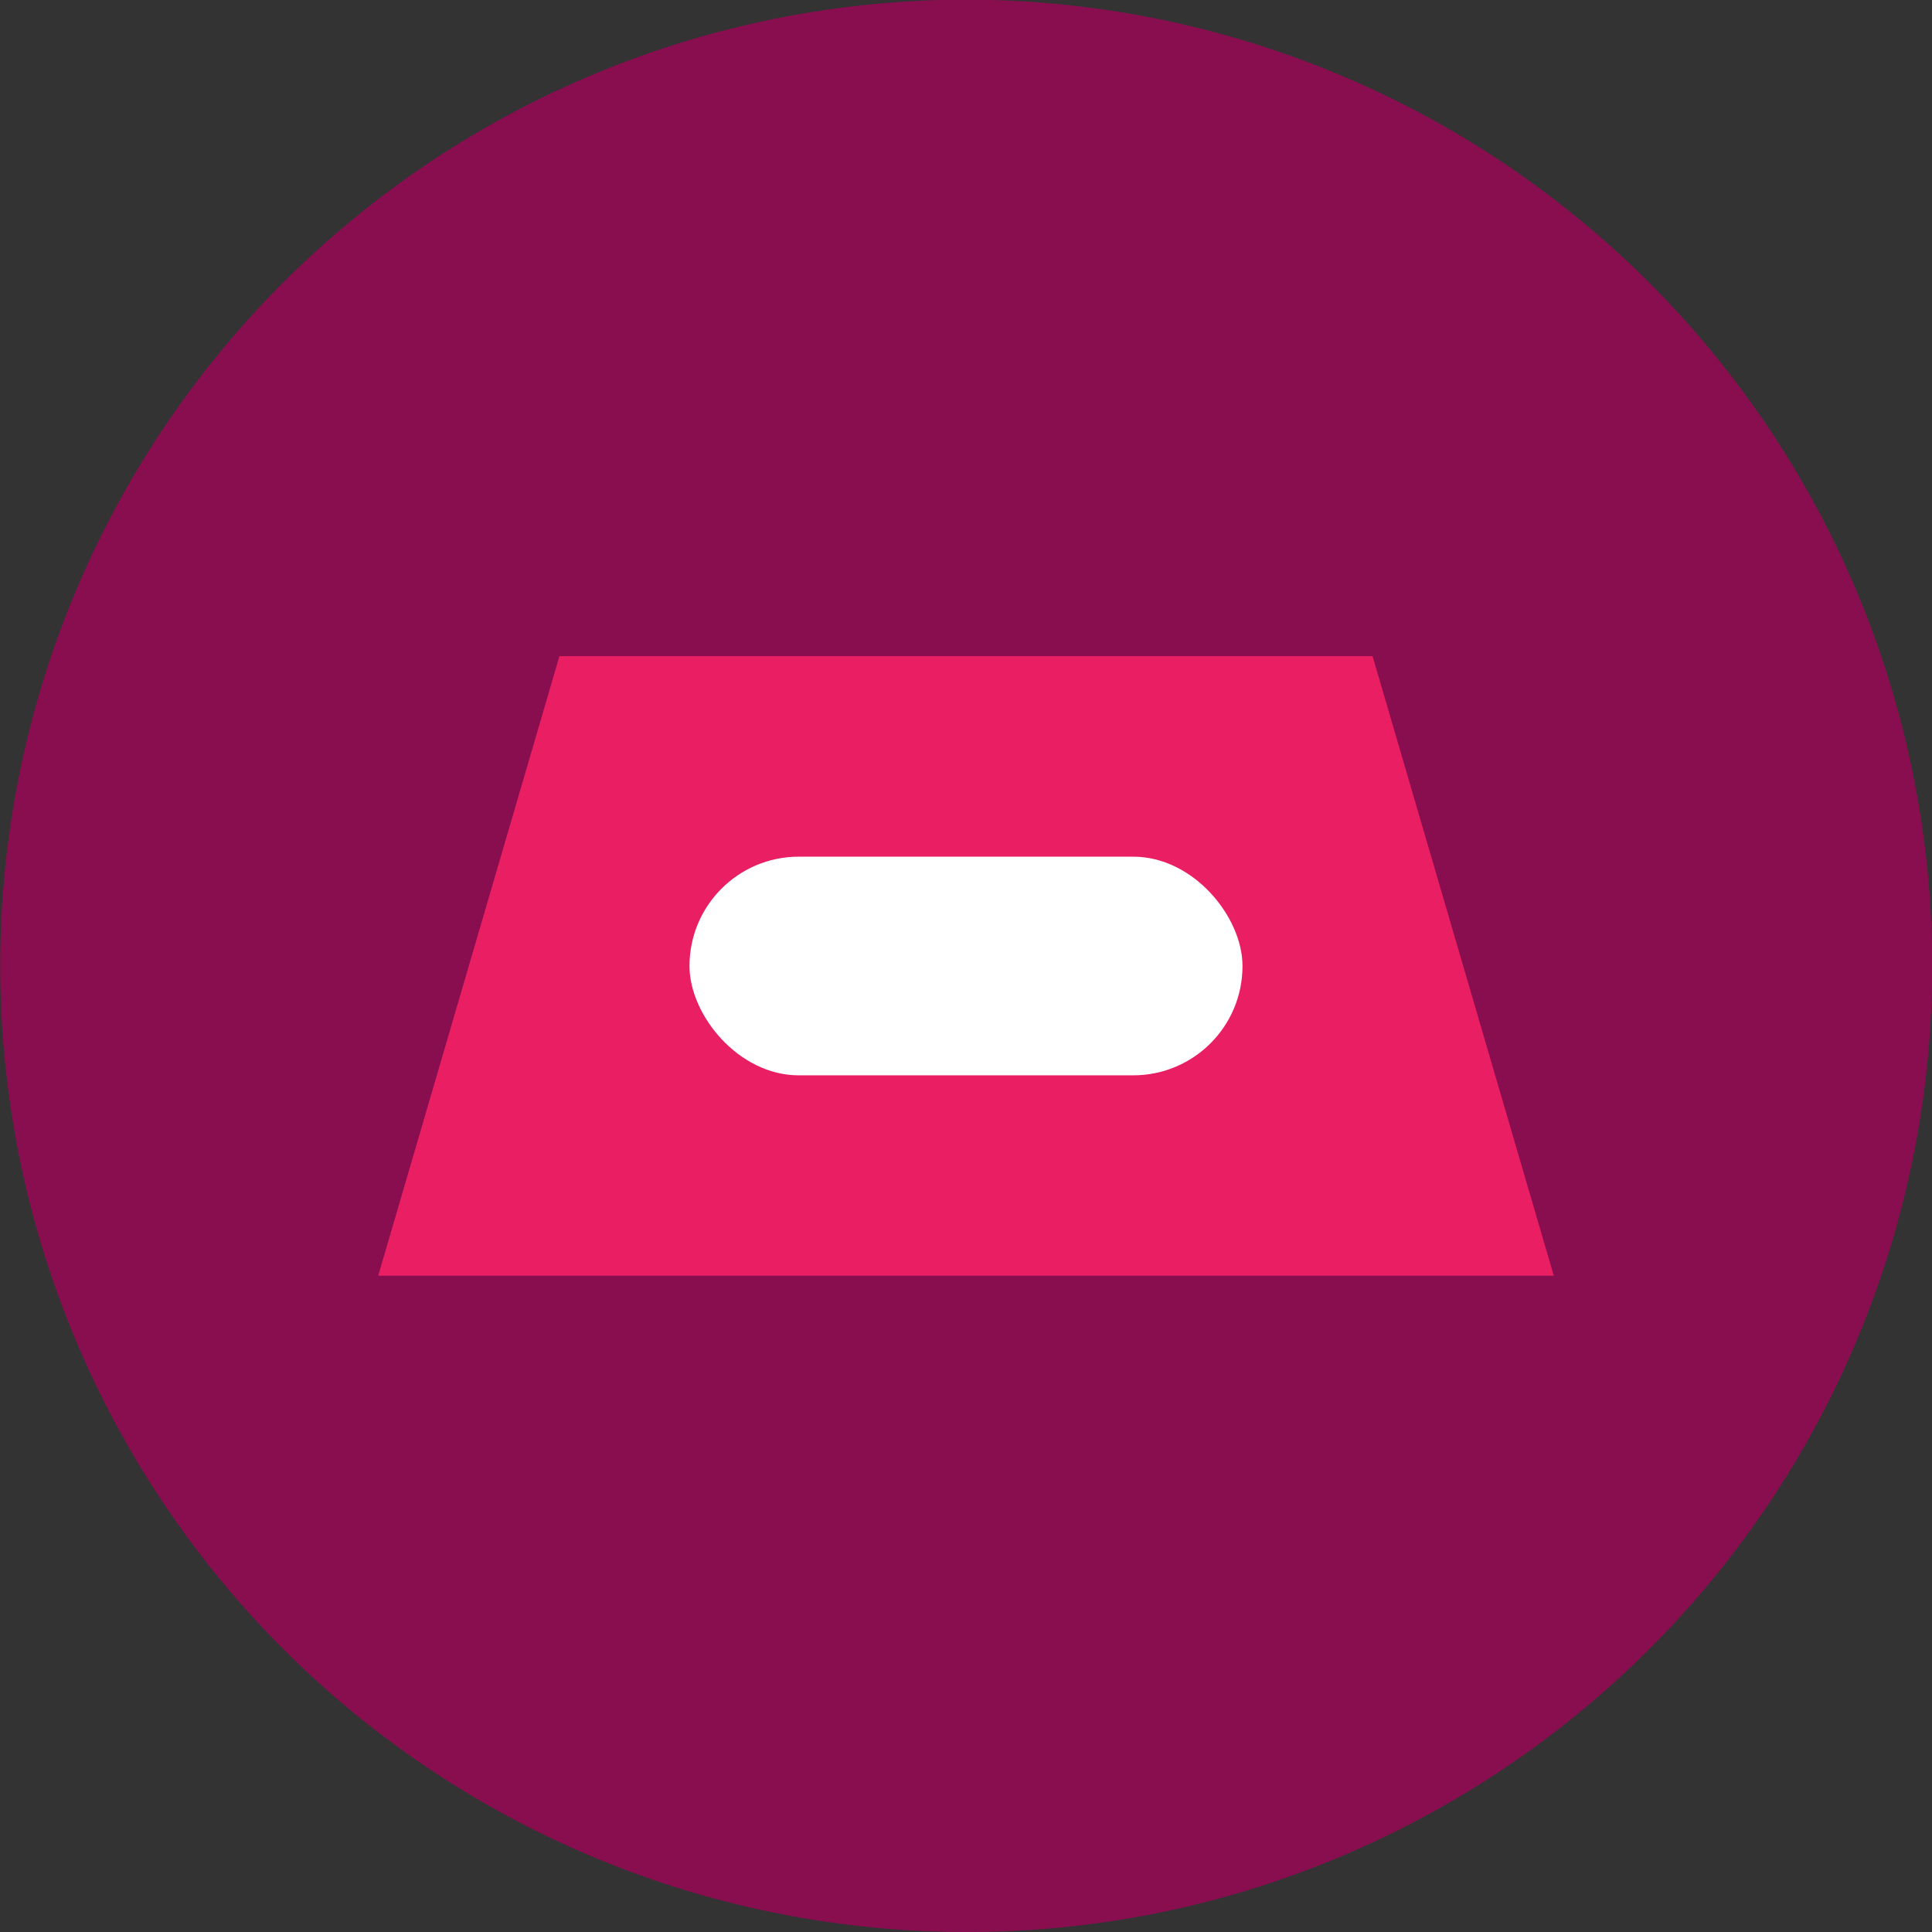<svg xmlns="http://www.w3.org/2000/svg" viewBox="0 0 114.07 114.07"><rect x="0" y="0" width="114.07" height="114.07" fill="#333333" stroke="none"/><defs><style>.cls-1{fill:#880e4f;}.cls-2{fill:#e91e63;}.cls-3{fill:#fff;}</style></defs><title>Farlin</title><g id="Layer_2" data-name="Layer 2"><g id="Layer_1-2" data-name="Layer 1"><path id="Path_172" data-name="Path 172" class="cls-1" d="M57,114.07A57.05,57.05,0,0,1,34.83,4.48a57,57,0,0,1,44.41,105.1A56.68,56.68,0,0,1,57,114.07Z"/><polygon class="cls-2" points="81.04 38.74 68.6 38.74 45.47 38.74 33.03 38.74 22.33 75.32 45.47 75.32 68.6 75.32 91.74 75.32 81.04 38.74"/><rect class="cls-3" x="40.71" y="50.58" width="32.65" height="12.91" rx="6.45" ry="6.45"/></g></g></svg>